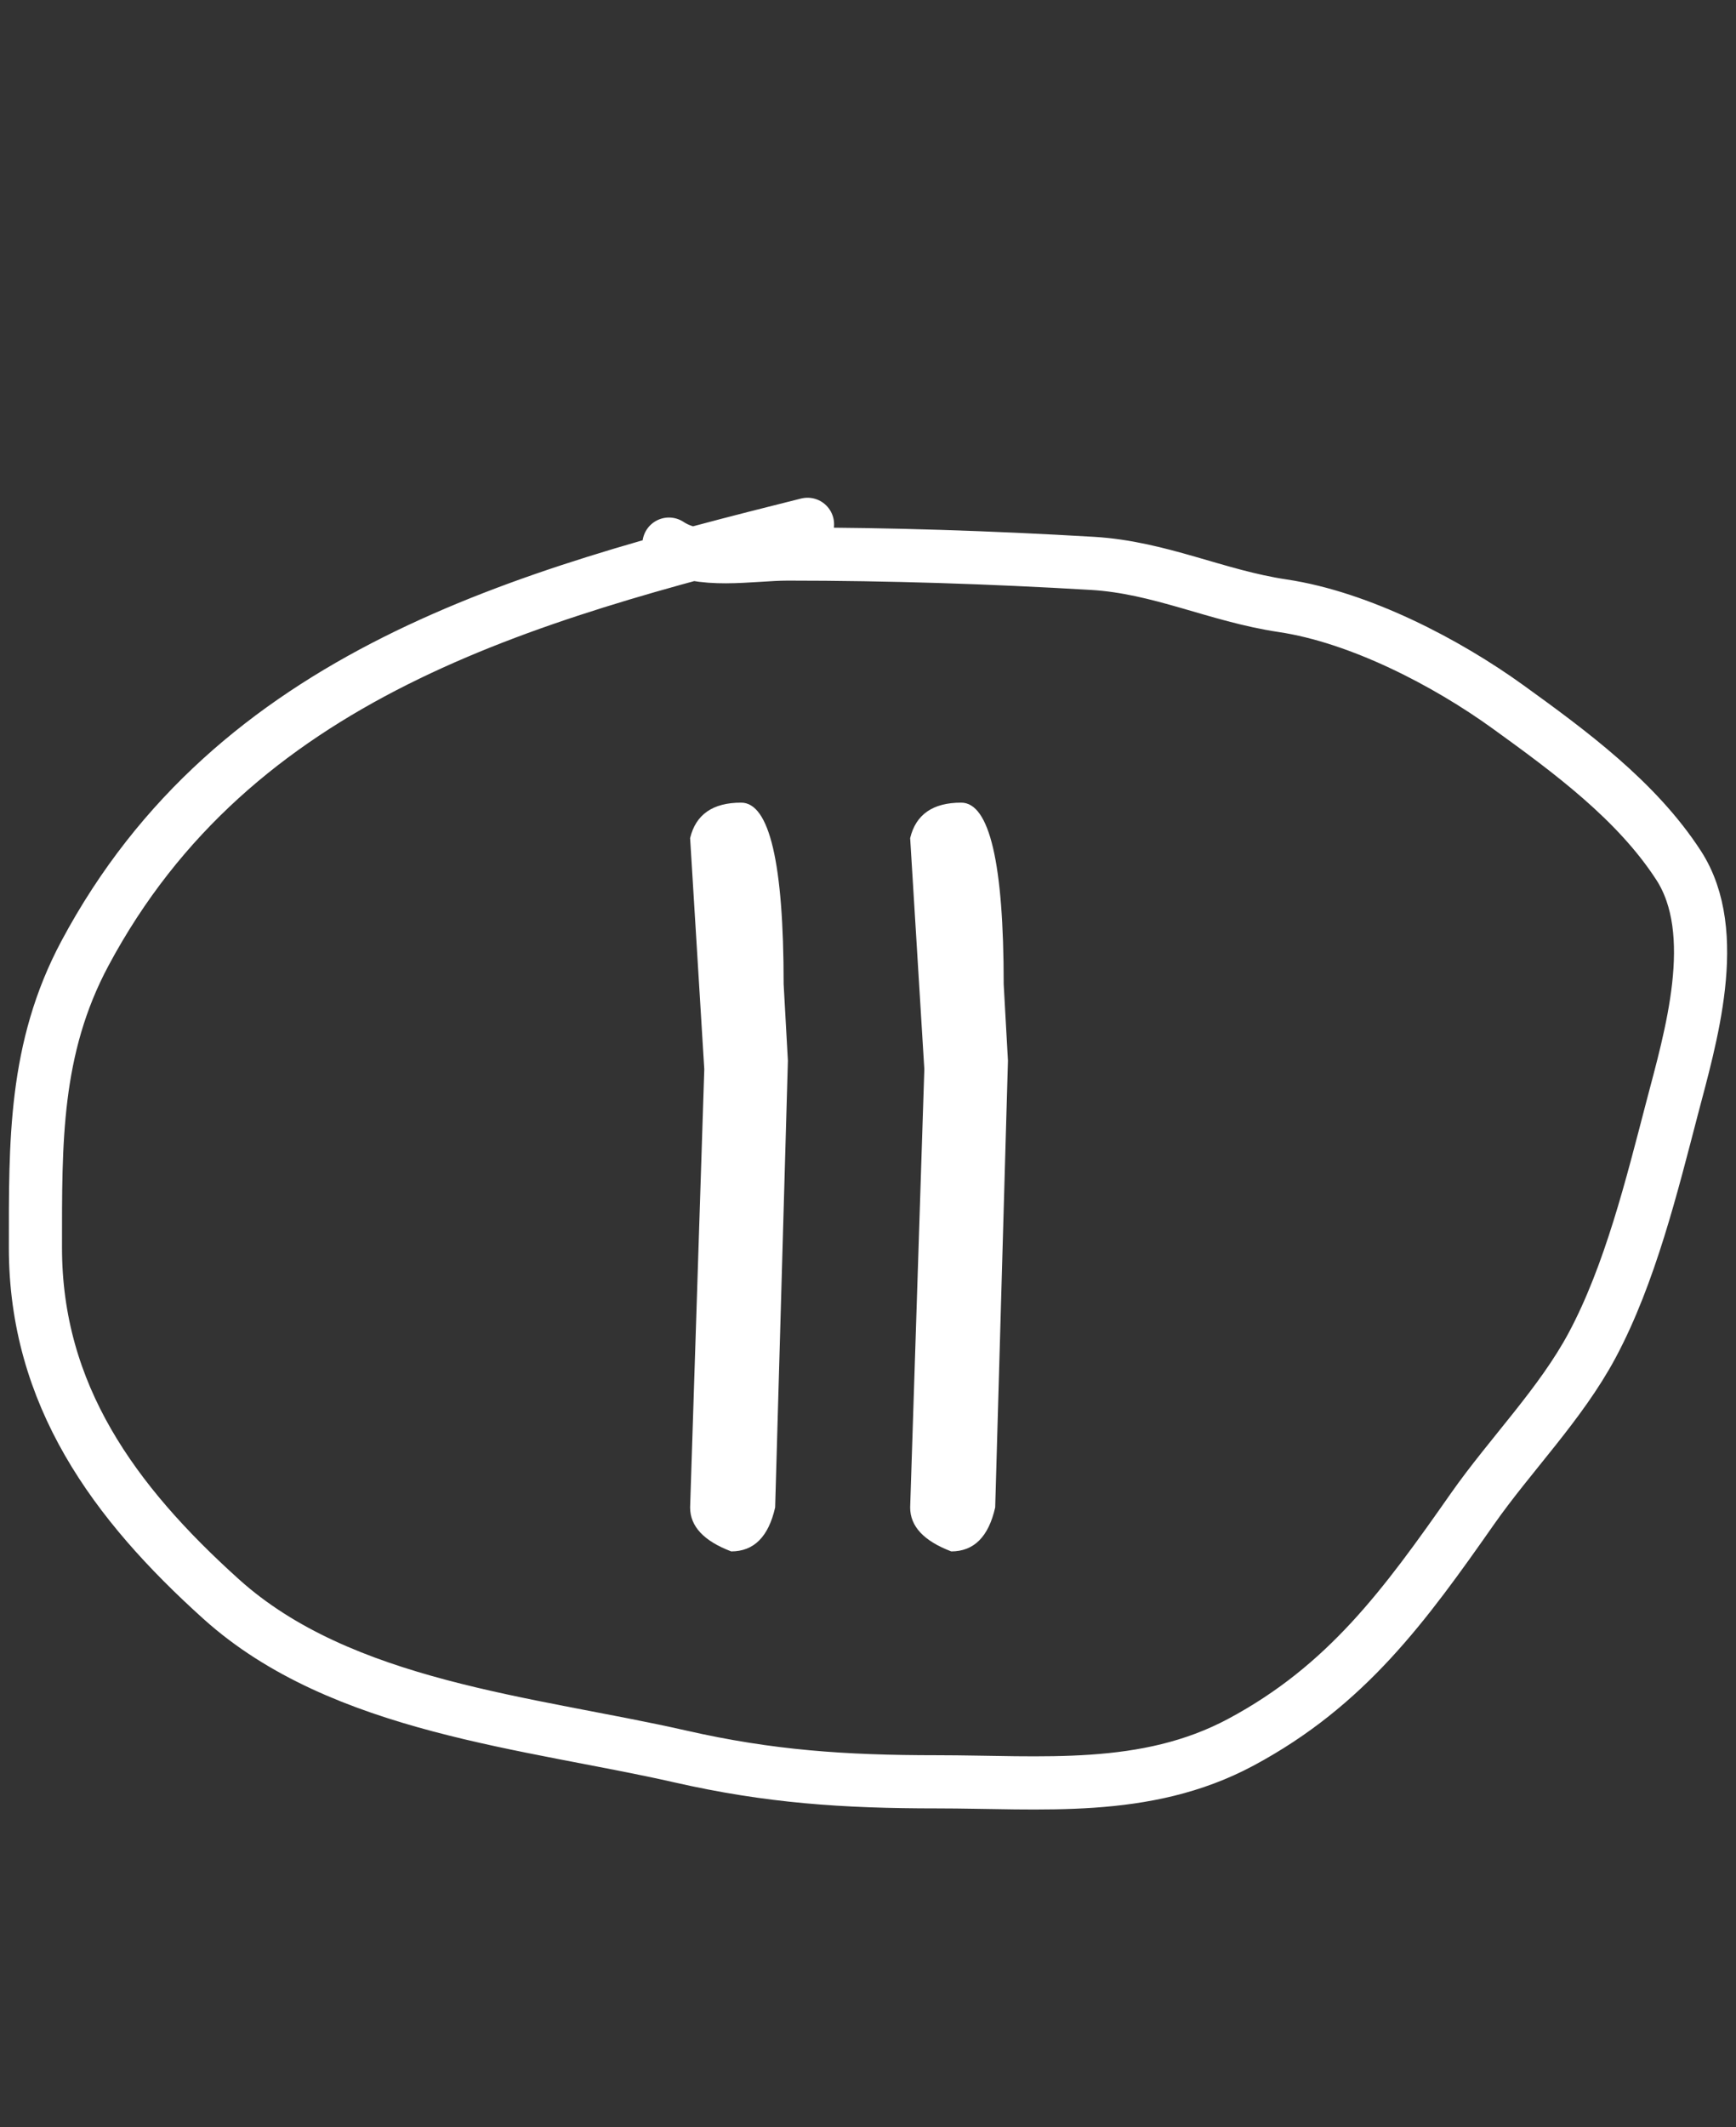 <svg width="98" height="120" viewBox="0 0 98 120" fill="none" xmlns="http://www.w3.org/2000/svg">
<rect x="0" y="0" width="98" height="120" fill="#333333" stroke="none"/>
<path d="M38.958 47.28C39.278 45.947 40.238 45.28 41.838 45.28C43.438 45.28 44.238 48.693 44.238 55.52L44.478 59.84L43.758 85.04C43.385 86.693 42.558 87.52 41.278 87.52C39.731 86.933 38.958 86.107 38.958 85.04L39.758 60.32L38.958 47.28ZM51.38 47.28C51.7 45.947 52.66 45.28 54.26 45.28C55.86 45.28 56.66 48.693 56.66 55.52L56.9 59.84L56.18 85.04C55.807 86.693 54.98 87.52 53.7 87.52C52.153 86.933 51.38 86.107 51.38 85.04L52.18 60.32L51.38 47.28Z" fill="white"/>
<path d="M45.586 29.579C29.52 33.594 13.215 38.032 4.794 53.784C1.922 59.156 2 64.462 2 70.386C2 78.689 6.426 84.757 12.493 90.216C19.291 96.331 29.906 97.157 38.415 99.091C43.435 100.231 47.632 100.518 52.882 100.518C58.8 100.518 64.661 101.167 70.049 98.284C76.026 95.085 79.307 90.562 83.118 85.126C85.278 82.047 88.108 79.204 89.886 75.879C92.018 71.891 93.253 66.875 94.387 62.535C95.417 58.596 97.232 52.631 94.76 48.819C92.393 45.168 88.612 42.391 85.136 39.882C81.649 37.364 76.754 34.821 72.408 34.172C68.654 33.611 65.497 32.008 61.667 31.782C55.914 31.444 50.232 31.255 44.468 31.255C42.389 31.255 39.487 31.845 37.763 30.696" stroke="white" stroke-width="3" stroke-linecap="round"/>
</svg>
